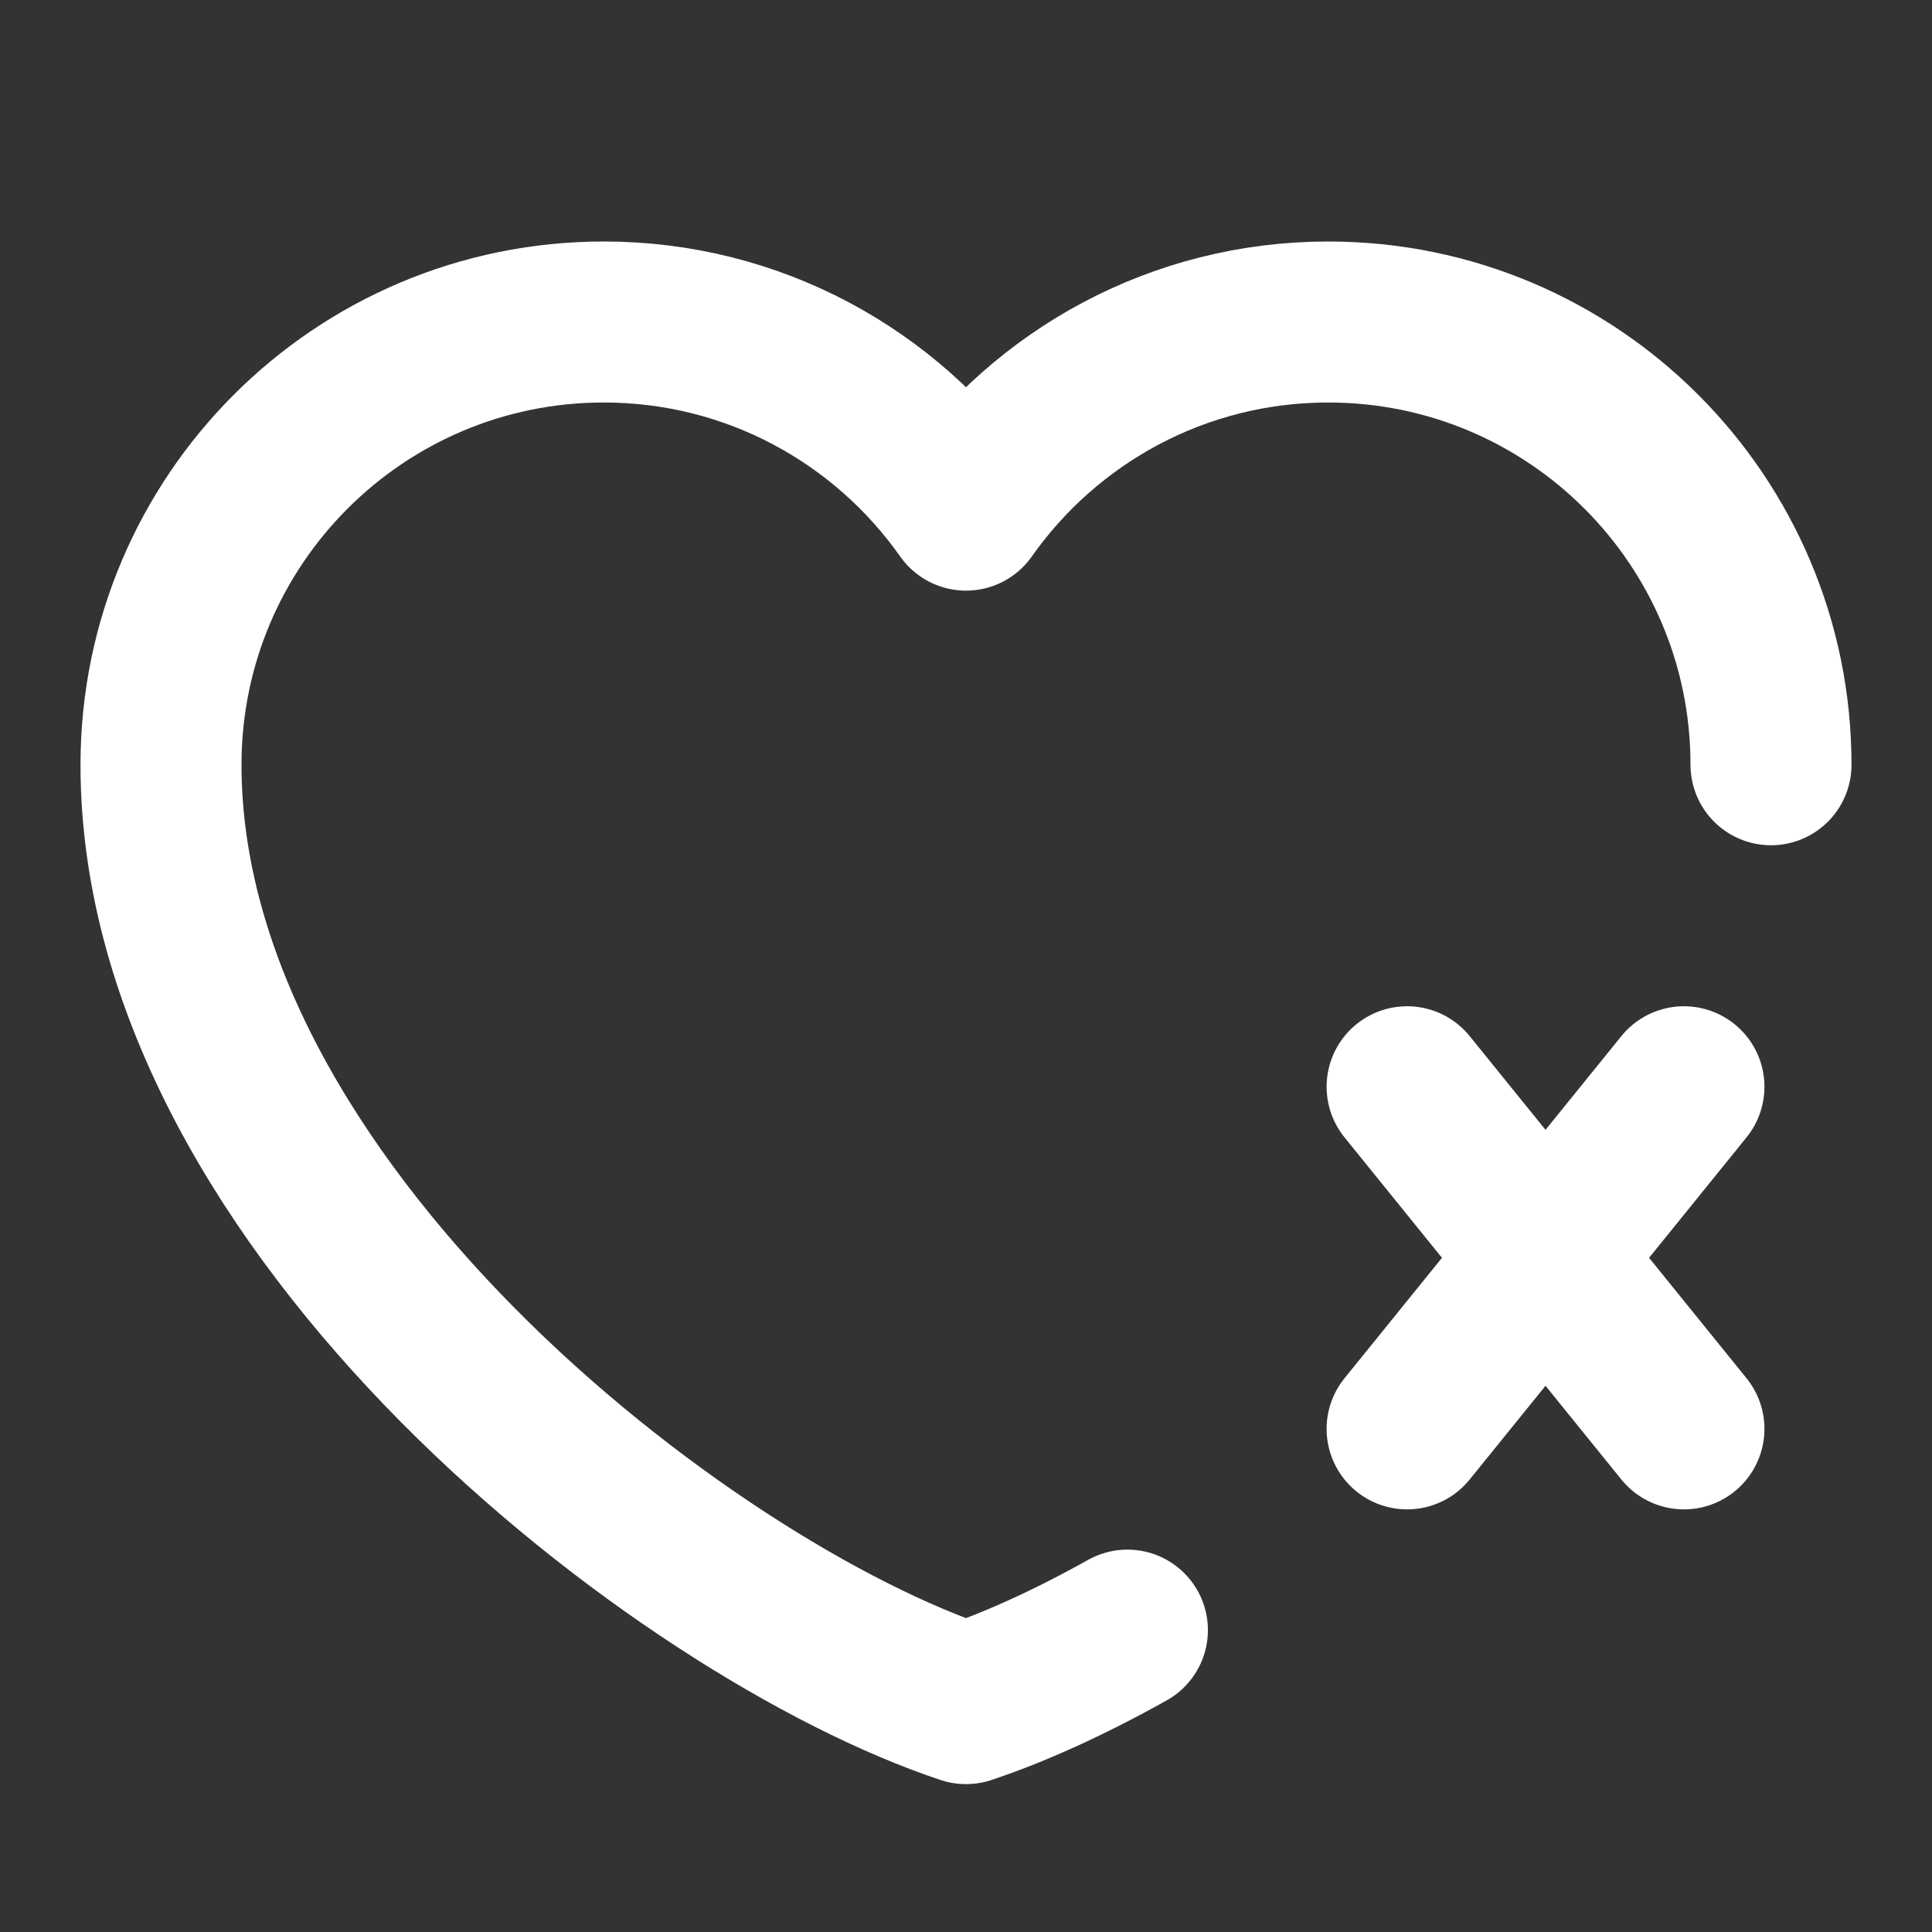 <?xml version="1.0" encoding="UTF-8"?><svg width="24" height="24" viewBox="0 0 48 48" fill="none" xmlns="http://www.w3.org/2000/svg"><rect x="0" y="0" width="48" height="48" fill="#333333" stroke="none"/><path d="M44 19C44 12.925 39.075 8 33 8C29.28 8 25.991 9.847 24 12.674C22.009 9.847 18.72 8 15 8C8.925 8 4 12.925 4 19C4 30 17 40 24 42.326C25.194 41.929 26.562 41.31 28.01 40.5" stroke="#ffffff" stroke-width="4" stroke-linecap="round" stroke-linejoin="round"/><path d="M34.959 27L41.837 35.5" stroke="#ffffff" stroke-width="4" stroke-linecap="round" stroke-linejoin="round"/><path d="M41.837 27L34.959 35.5" stroke="#ffffff" stroke-width="4" stroke-linecap="round" stroke-linejoin="round"/></svg>